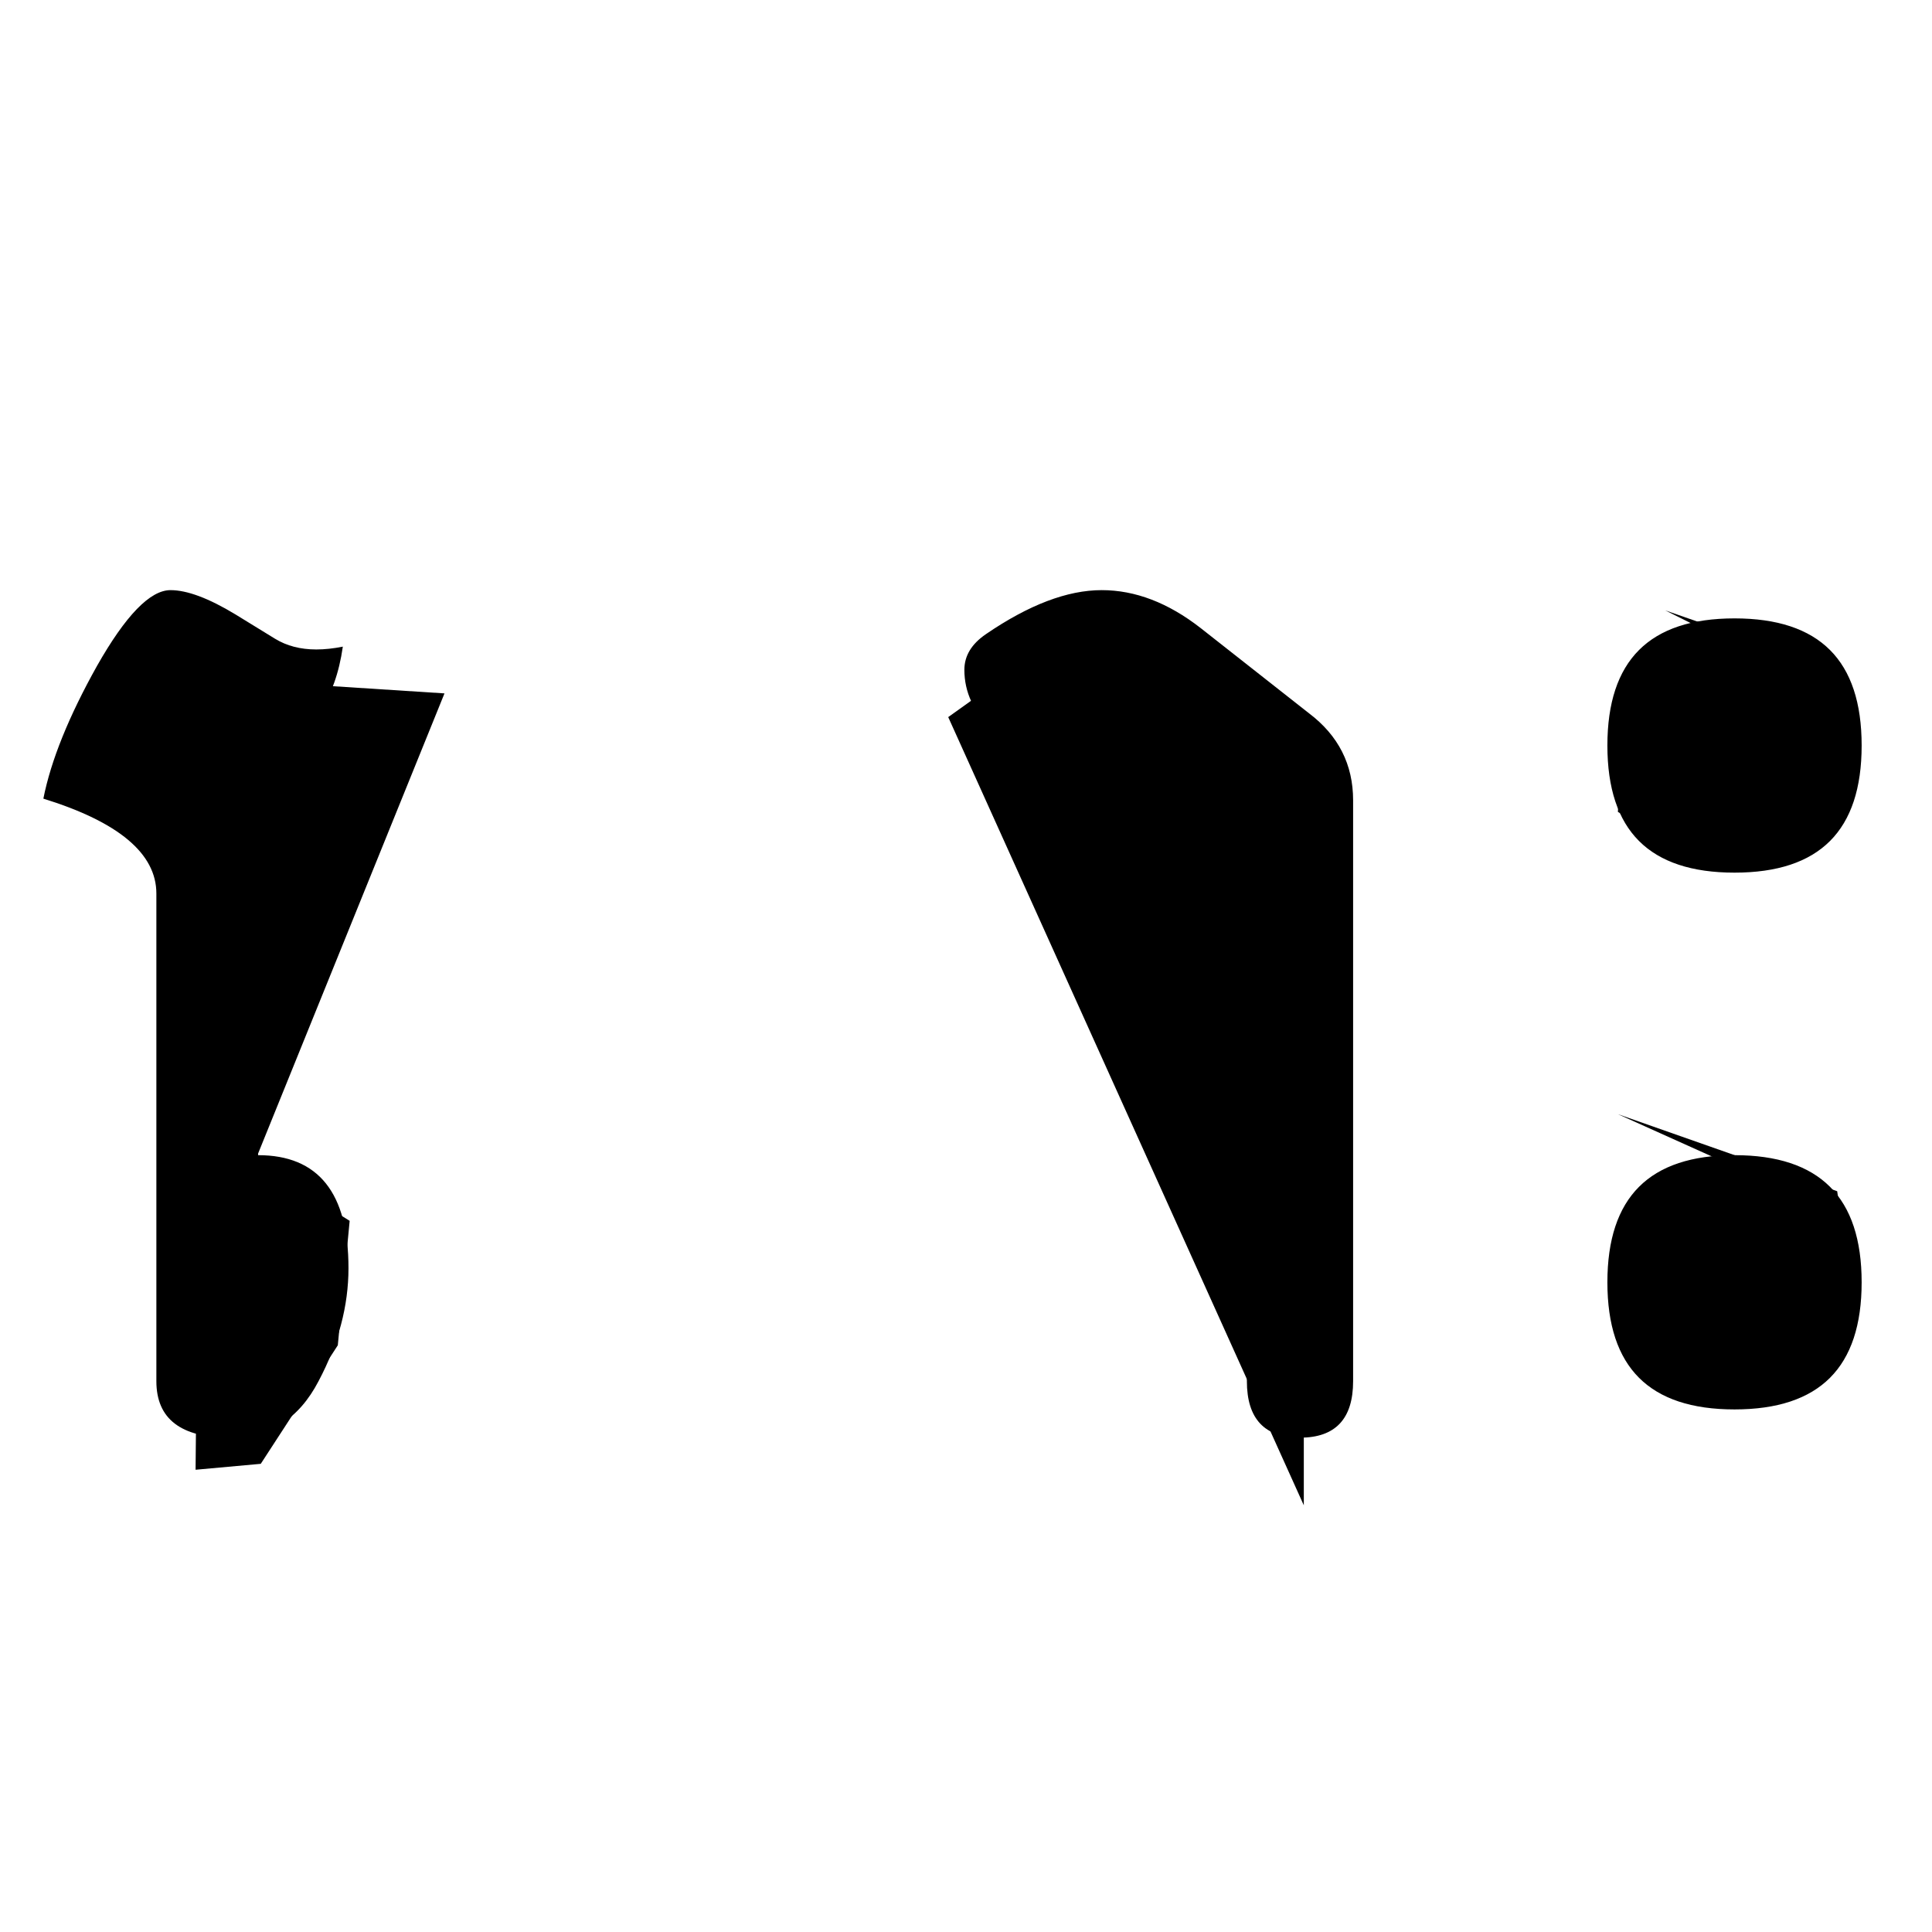 <?xml version="1.0" encoding="UTF-8" standalone="no"?>
<!-- Created with Inkscape (http://www.inkscape.org/) -->

<svg
   width="512"
   height="512"
   viewBox="0 0 512 512"
   version="1.1"
   id="svg1"
   inkscape:version="1.3.2 (091e20e, 2023-11-25)"
   sodipodi:docname="ោះ.svg"
   xmlns:inkscape="http://www.inkscape.org/namespaces/inkscape"
   xmlns:sodipodi="http://sodipodi.sourceforge.net/DTD/sodipodi-0.dtd"
   xmlns="http://www.w3.org/2000/svg"
   xmlns:svg="http://www.w3.org/2000/svg">
  <sodipodi:namedview
     id="namedview1"
     pagecolor="#ffffff"
     bordercolor="#000000"
     borderopacity="0.25"
     inkscape:showpageshadow="2"
     inkscape:pageopacity="0.0"
     inkscape:pagecheckerboard="0"
     inkscape:deskcolor="#d1d1d1"
     inkscape:document-units="px"
     inkscape:zoom="0.63671875"
     inkscape:cx="254.42945"
     inkscape:cy="380.8589"
     inkscape:window-width="1392"
     inkscape:window-height="942"
     inkscape:window-x="0"
     inkscape:window-y="25"
     inkscape:window-maximized="0"
     inkscape:current-layer="svg1" />
  <defs
     id="defs1" />
  <path
     style="font-size:306.667px;font-family:'Khmer OS Content';-inkscape-font-specification:'Khmer OS Content';text-align:center;text-anchor:middle;stroke:#000000;stroke-width:0"
     d="m 68.394,358.539 q 8.984,0 8.984,-22.461 0,-14.974 -8.984,-14.974 z M 41.44,236.801 q 0,-15.872 -29.948,-25.156 2.995,-15.124 14.225,-35.189 11.38,-20.065 19.466,-20.065 6.589,0 17.22,6.439 l 10.482,6.439 q 4.642,2.845 10.931,2.845 3.294,0 7.038,-0.749 -1.497,10.482 -6.139,17.22 -4.492,6.589 -12.129,7.337 -0.749,0.15 -1.497,0.15 -7.487,0 -20.215,-7.936 -3.893,-2.246 -7.188,-2.246 -9.434,0 -16.322,17.22 41.029,13.177 41.029,25.156 v 77.865 q 23.958,0 23.958,29.948 0,14.974 -7.936,29.948 -7.786,14.974 -23.509,14.974 -19.466,0 -19.466,-14.974 z M 262.905,193.376 q -7.337,-7.038 -7.337,-15.872 0,-5.54 5.69,-9.434 17.07,-11.68 30.697,-11.68 13.327,0 26.204,10.033 l 28.75,22.611 q 11.68,8.835 11.68,23.06 V 366.026 q 0,14.974 -14.076,14.974 -14.076,0 -14.076,-14.974 V 212.093 l -35.488,-28.6 q -5.391,-4.043 -9.583,-4.043 -2.546,0 -4.642,1.497 z m 184.779,4.193 q 0,7.487 2.995,11.23 2.995,3.744 8.984,3.744 5.99,0 8.984,-3.744 2.995,-3.743 2.995,-11.23 0,-7.487 -2.995,-11.23 -2.995,-3.743 -8.984,-3.743 -5.99,0 -8.984,3.743 -2.995,3.744 -2.995,11.23 z m 45.671,0 q 0,16.921 -8.385,25.306 -8.385,8.385 -25.306,8.385 -16.921,0 -25.306,-8.385 -8.385,-8.385 -8.385,-25.306 0,-16.921 8.385,-25.306 8.385,-8.385 25.306,-8.385 16.921,0 25.306,8.385 8.385,8.385 8.385,25.306 z m -45.671,142.253 q 0,7.487 2.995,11.23 2.995,3.743 8.984,3.743 5.99,0 8.984,-3.743 2.995,-3.743 2.995,-11.23 0,-7.487 -2.995,-11.23 -2.995,-3.744 -8.984,-3.744 -5.99,0 -8.984,3.744 -2.995,3.743 -2.995,11.23 z m 45.671,0 q 0,16.921 -8.385,25.306 -8.385,8.385 -25.306,8.385 -16.921,0 -25.306,-8.385 -8.385,-8.385 -8.385,-25.306 0,-16.921 8.385,-25.306 8.385,-8.385 25.306,-8.385 16.921,0 25.306,8.385 8.385,8.385 8.385,25.306 z"
     id="text1"
     inkscape:label="text1"
     aria-label="ោះ" />
  <path
     style="fill:#000000;stroke:#000000;stroke-width:0"
     d="m 67.534,307.828 25.129,15.706 -3.141,32.982 -20.417,31.411 -17.276,1.571 1.571,-163.337 -39.264,-20.417 28.27,-42.405 26.699,17.276 48.687,3.141"
     id="path1" />
  <path
     style="fill:#000000;stroke:#000000;stroke-width:0"
     d="m 251.288,190.037 32.982,-23.558 61.252,36.123 v 196.319"
     id="path2" />
  <path
     style="fill:#000000;stroke:#000000;stroke-width:0"
     d="m 457.031,169.62 -26.699,10.994 -1.571,34.552 21.988,12.564 21.988,-4.712 12.564,-18.847 -7.853,-29.84 -36.123,-12.564"
     id="path3" />
  <path
     style="fill:#000000;stroke:#000000;stroke-width:0"
     d="m 460.172,309.399 -26.699,25.129 6.282,28.27 25.129,1.571 26.699,-17.276 -4.712,-31.411 -58.11,-20.417"
     id="path4" />
</svg>
